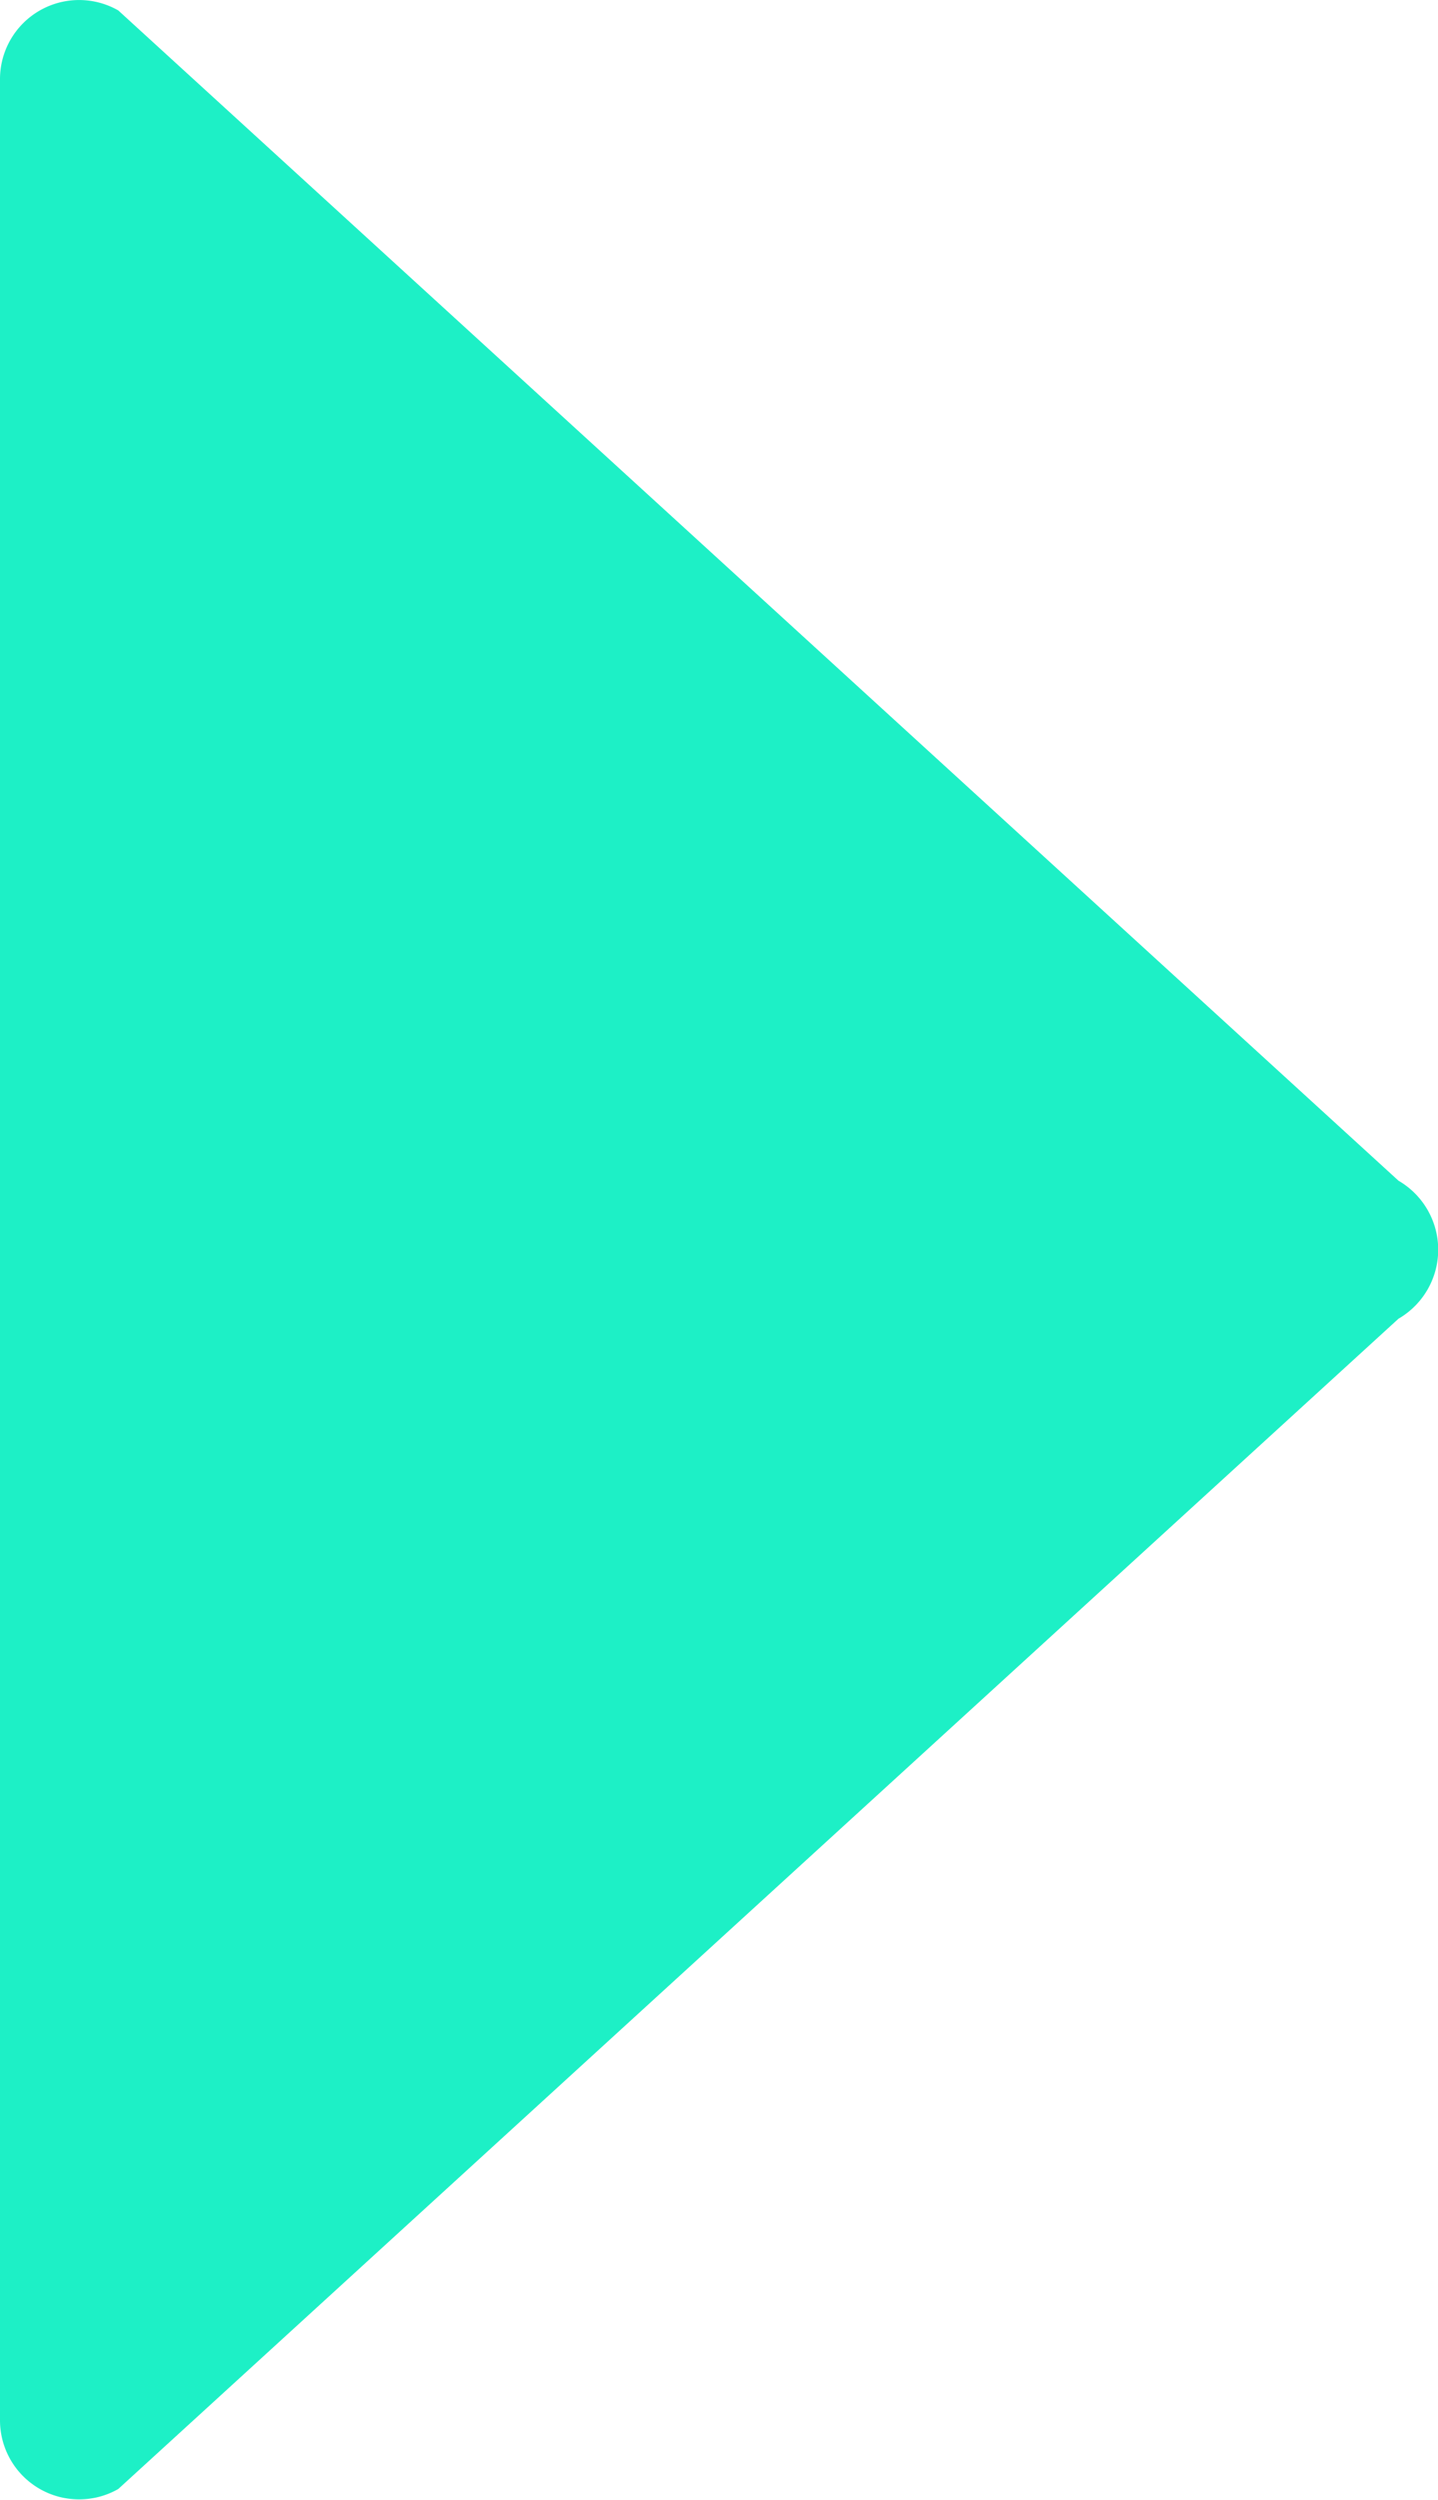 <svg xmlns="http://www.w3.org/2000/svg" width="40" height="69.53" viewBox="0 0 40 69.53" fill="#1df0c6">
	<path class="cls-1" d="M38.9,32.84,3.29.29A2.2,2.2,0,0,0,0,2.2V67.33a2.2,2.2,0,0,0,3.29,1.9L38.9,36.68A2.22,2.22,0,0,0,38.9,32.84Z"/>
</svg>
